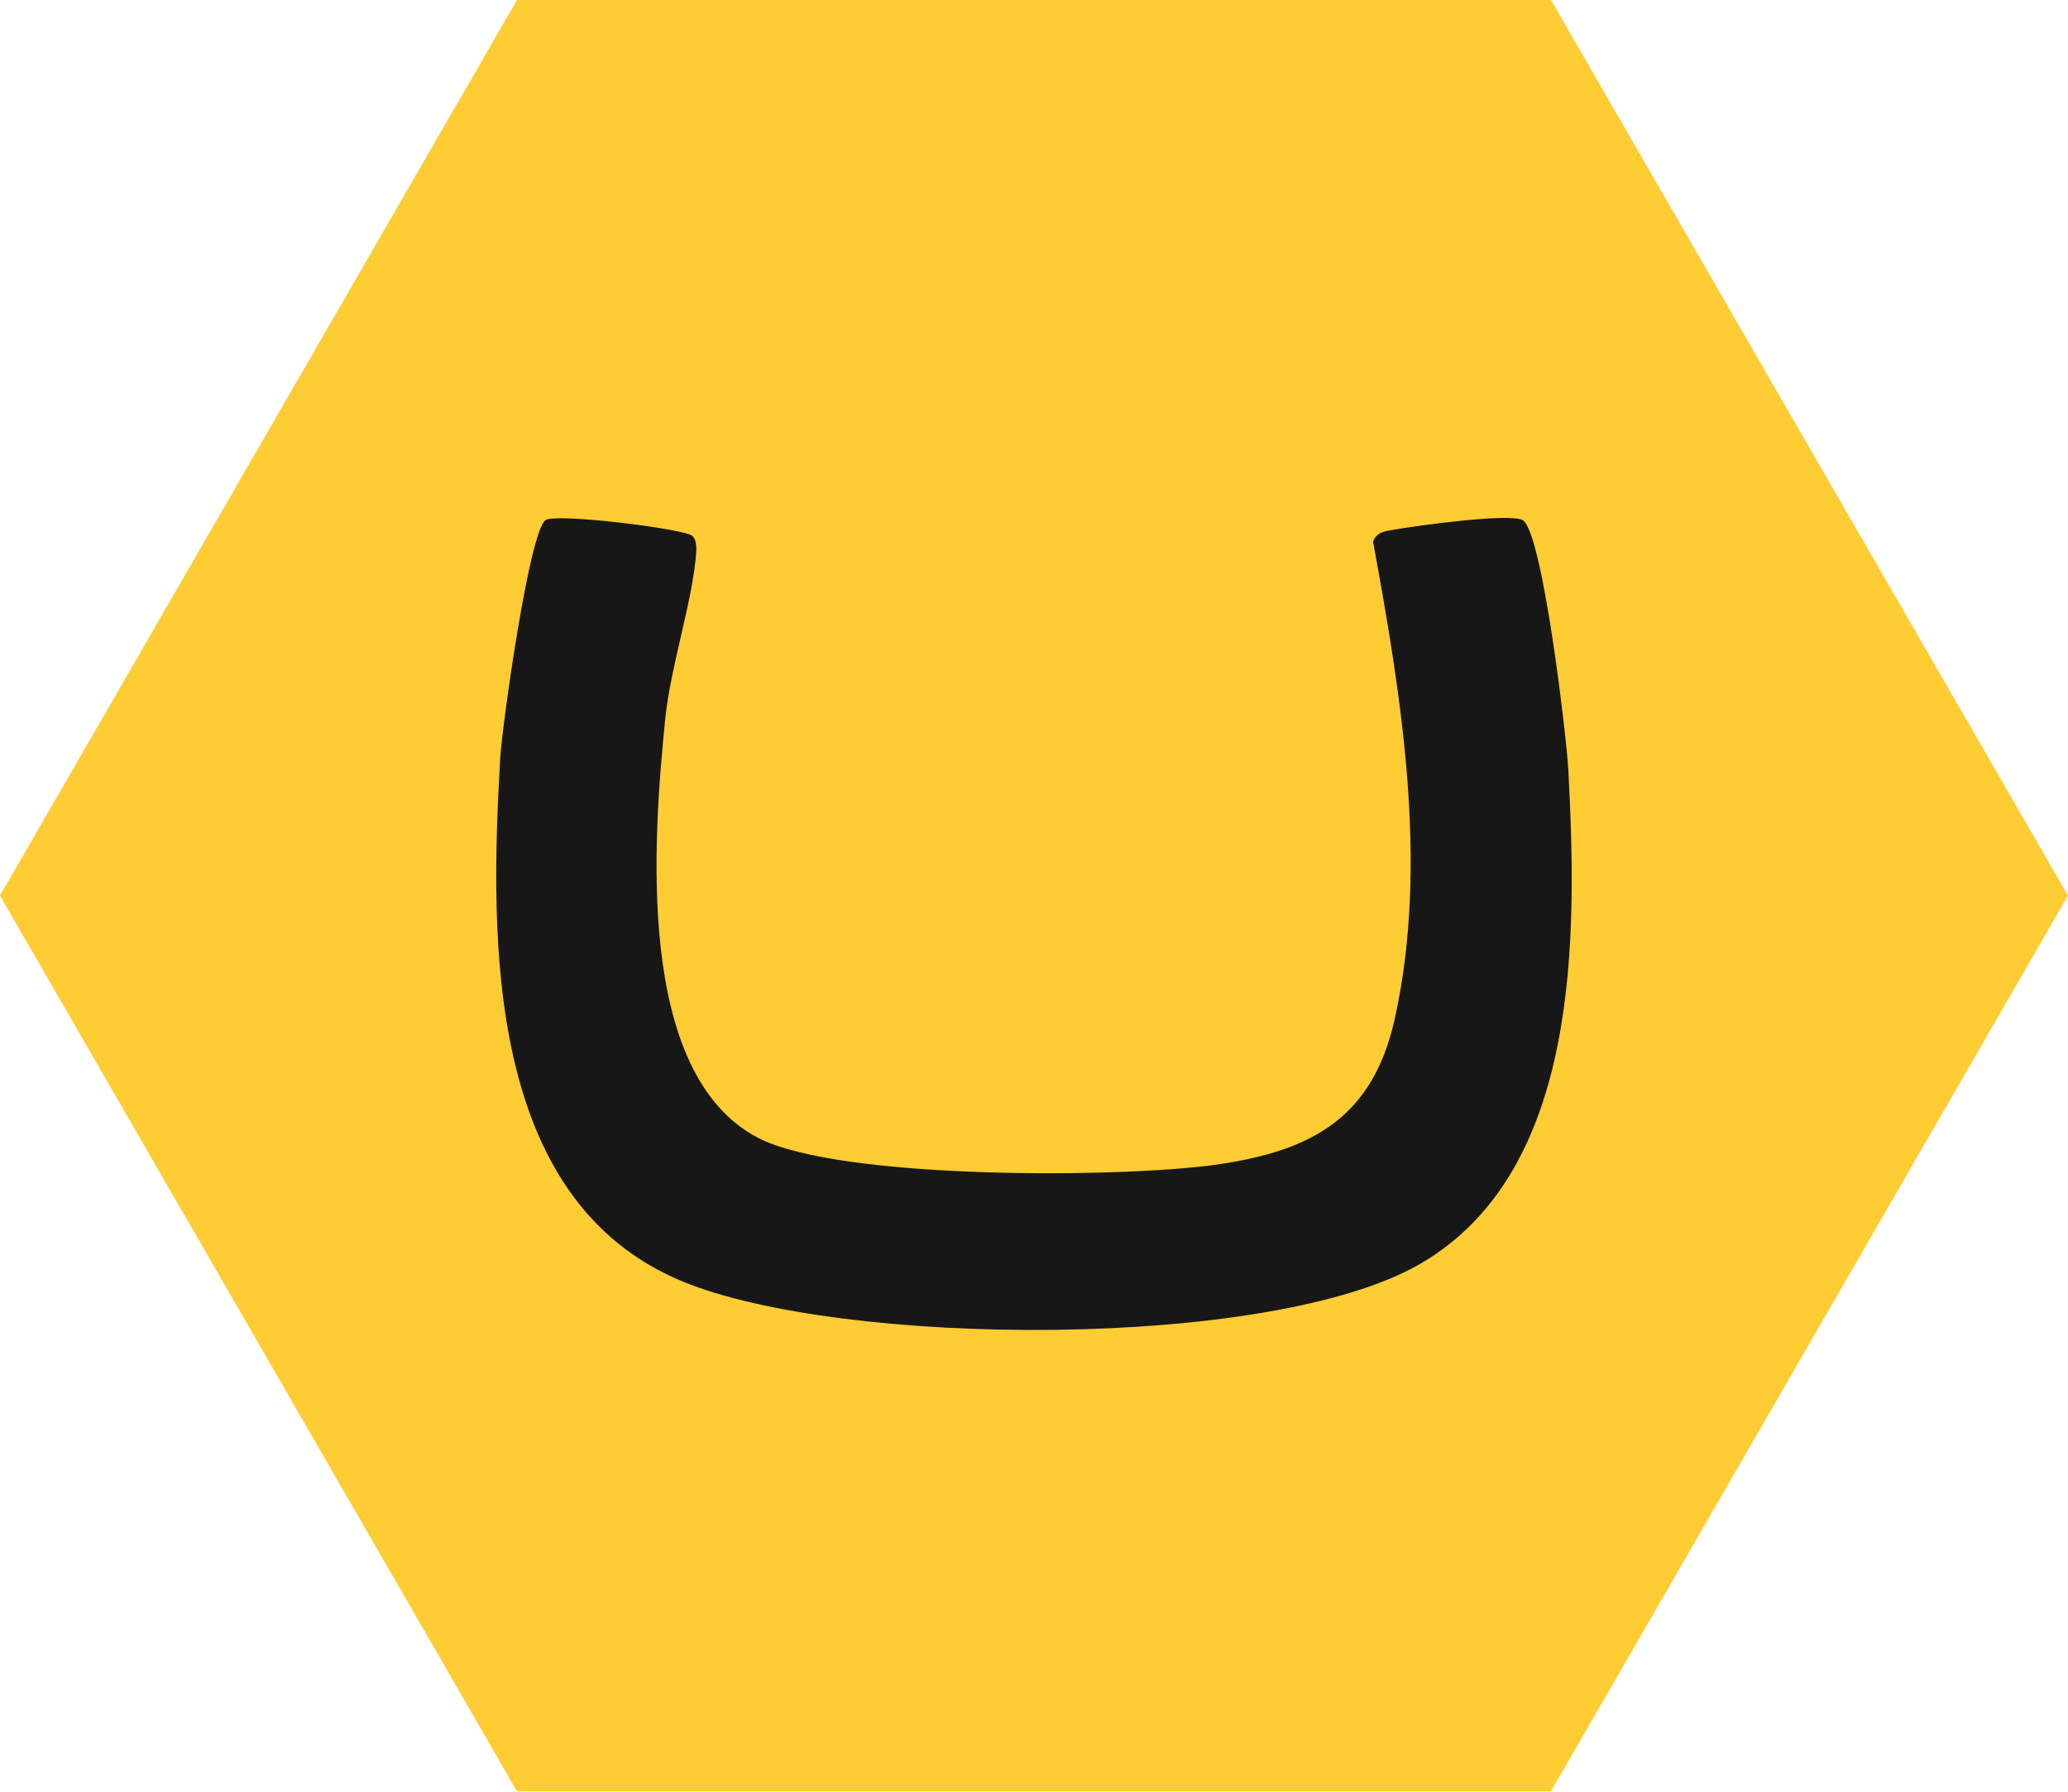 <svg width="217" height="188" viewBox="0 0 217 188" fill="none" xmlns="http://www.w3.org/2000/svg">
<path d="M162.751 0H54.248L0 93.962L54.248 187.93H162.751L217 93.962L162.751 0Z" fill="#FFCC33"/>
<path d="M72.638 56.227C73.067 56.567 73.097 57.407 73.056 57.943C72.686 63.11 70.362 69.862 69.802 75.464C68.55 87.907 66.596 112.591 79.516 119.361C88.02 123.819 117.858 123.616 127.822 122.162C137.834 120.702 144.115 117.144 146.386 106.757C149.944 90.494 147.024 72.919 144.08 56.823C144.443 55.774 145.48 55.709 146.41 55.548C148.633 55.16 158.46 53.79 159.789 54.582C161.857 55.81 164.389 77.335 164.568 80.786C165.48 98.074 165.921 122.835 149.002 132.609C133.251 141.709 88.258 141.339 71.59 134.432C50.91 125.863 51.405 98.581 52.484 79.594C52.669 76.34 55.529 55.715 57.251 54.564C58.372 53.819 71.685 55.458 72.638 56.215V56.227Z" fill="#171717"/>
</svg>
